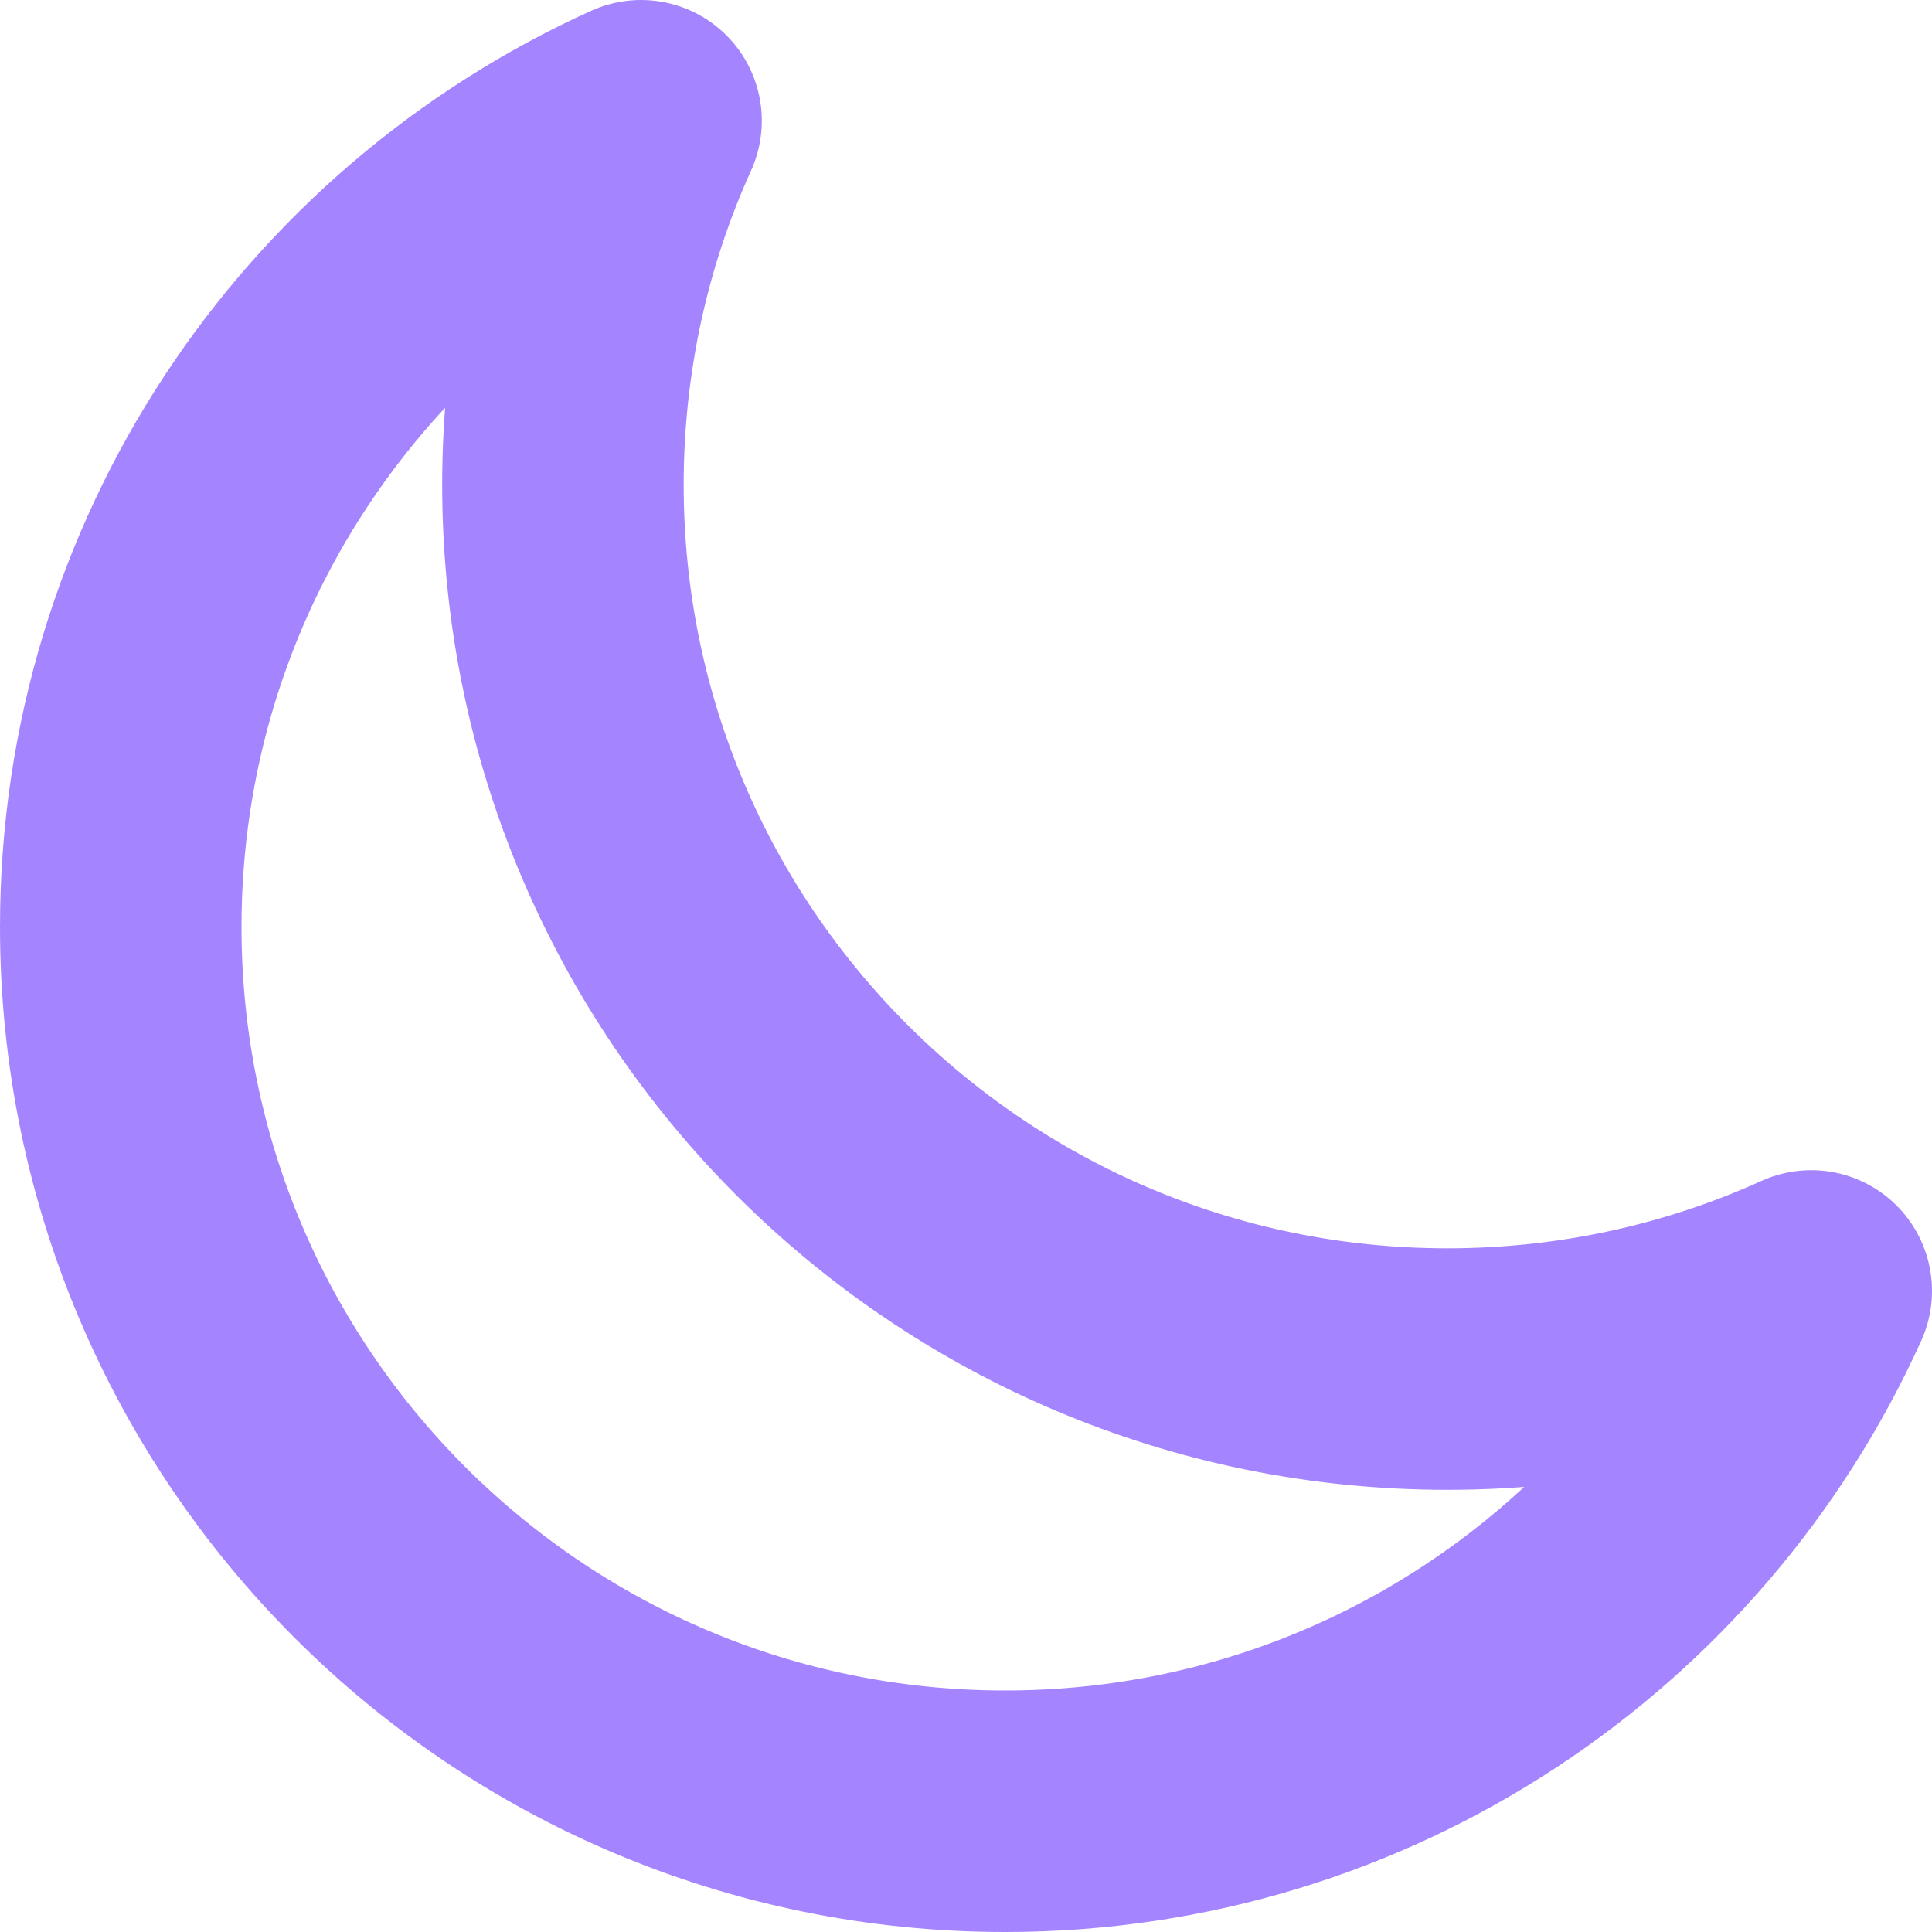 <svg width="16" height="16" viewBox="0 0 16 16" fill="none" xmlns="http://www.w3.org/2000/svg">
<g clip-path="url(#clip0_2_20)">
<path d="M15 10.691C14.081 11.107 13.06 11.338 11.986 11.338C7.941 11.338 4.662 8.059 4.662 4.015C4.662 2.94 4.893 1.919 5.309 1C2.768 2.149 1 4.706 1 7.676C1 11.721 4.279 15 8.324 15C11.294 15 13.851 13.232 15 10.691Z" stroke="#A585FF" stroke-width="2" stroke-linejoin="round"/>
</g>
<defs>
<clipPath id="clip0_2_20">
<rect width="16" height="16" fill="white"/>
</clipPath>
</defs>
</svg>
